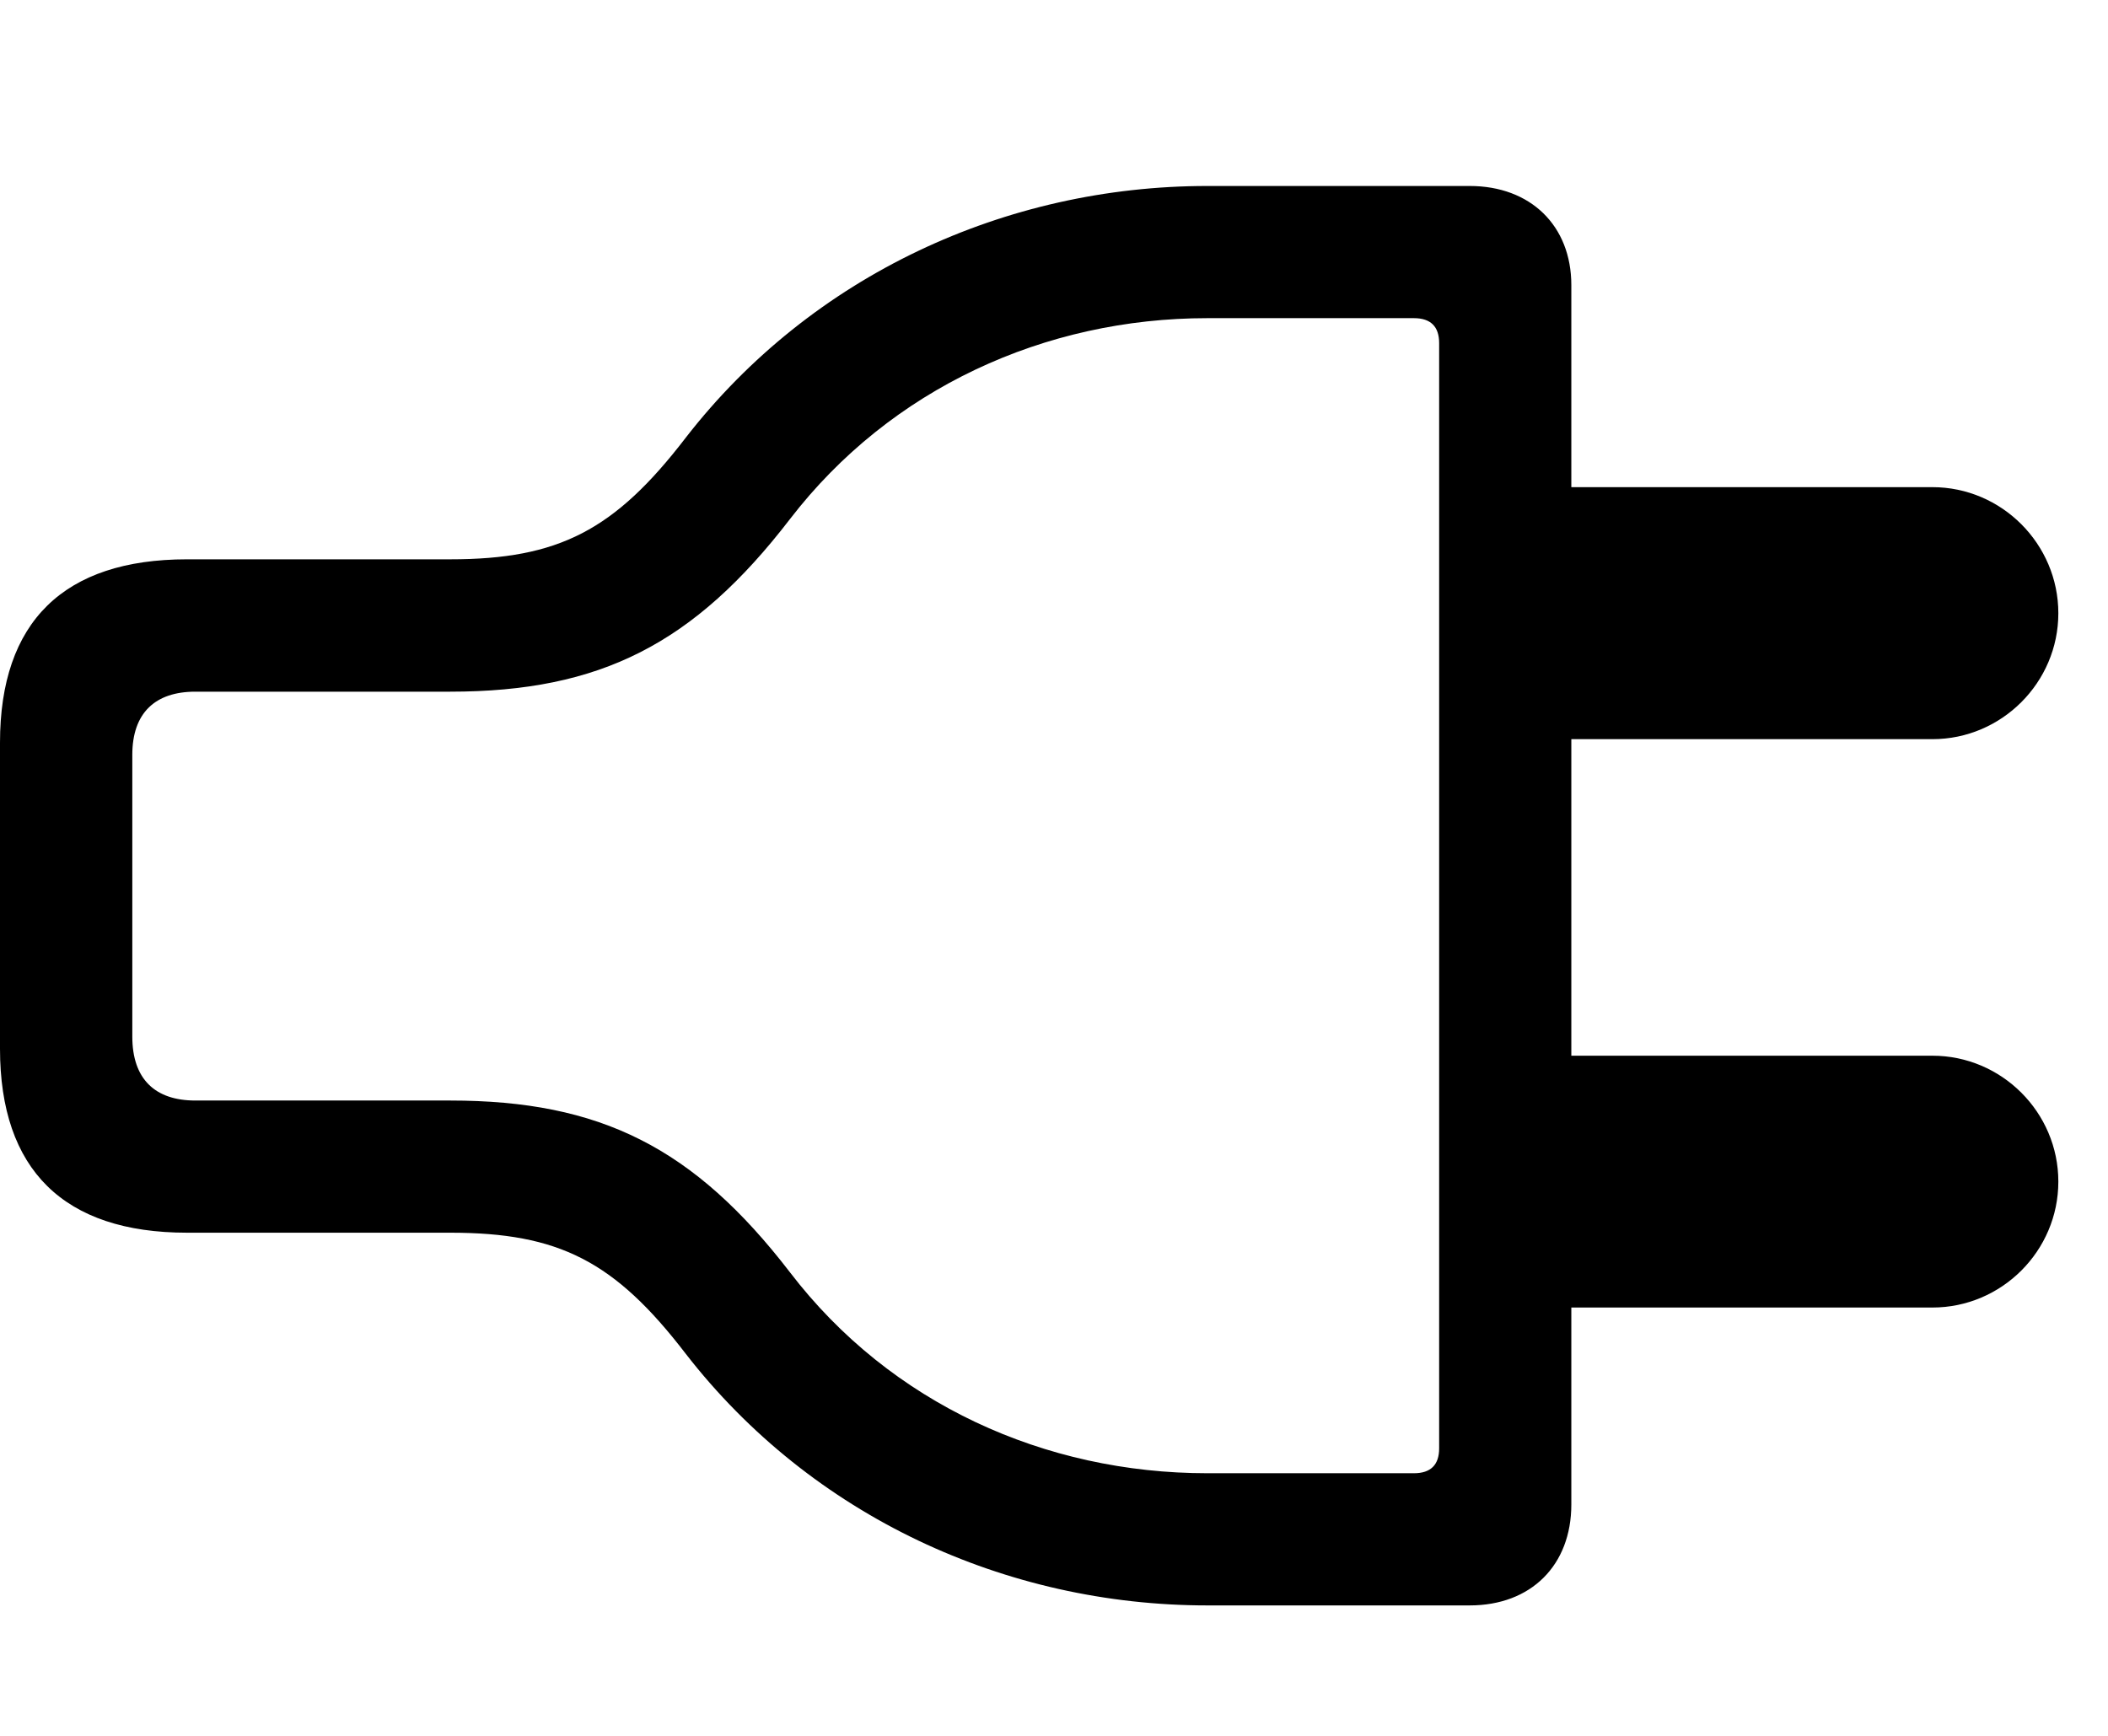 <svg width="34" height="28" viewBox="0 0 34 28" fill="none" xmlns="http://www.w3.org/2000/svg">
<path d="M0 16.916C0 18.869 1.029 19.884 3.015 19.884H7.262C9.013 19.884 9.914 20.342 11.062 21.839C13.094 24.456 16.22 25.896 19.473 25.896H23.705C24.695 25.896 25.344 25.248 25.344 24.267V4.6C25.344 3.639 24.685 3 23.705 3H19.473C16.22 3 13.094 4.441 11.062 7.058C9.914 8.554 9.013 9.022 7.262 9.022H3.015C1.029 9.022 0 10.028 0 11.98V16.916ZM2.134 16.72V12.176C2.134 11.499 2.504 11.157 3.15 11.157H7.262C9.683 11.157 11.194 10.386 12.743 8.371C14.366 6.263 16.855 5.132 19.473 5.132H22.805C23.077 5.132 23.212 5.269 23.212 5.534V23.363C23.212 23.628 23.077 23.764 22.805 23.764H19.473C16.855 23.764 14.366 22.645 12.743 20.525C11.194 18.511 9.683 17.752 7.262 17.752H3.15C2.504 17.752 2.134 17.409 2.134 16.72ZM24.093 11.923H31.168C32.285 11.923 33.199 11.008 33.199 9.892C33.199 8.775 32.285 7.858 31.168 7.858H24.093V11.923ZM24.093 21.091H31.168C32.285 21.091 33.199 20.177 33.199 19.06C33.199 17.943 32.285 17.029 31.168 17.029H24.093V21.091Z" fill="black"/>
</svg>
